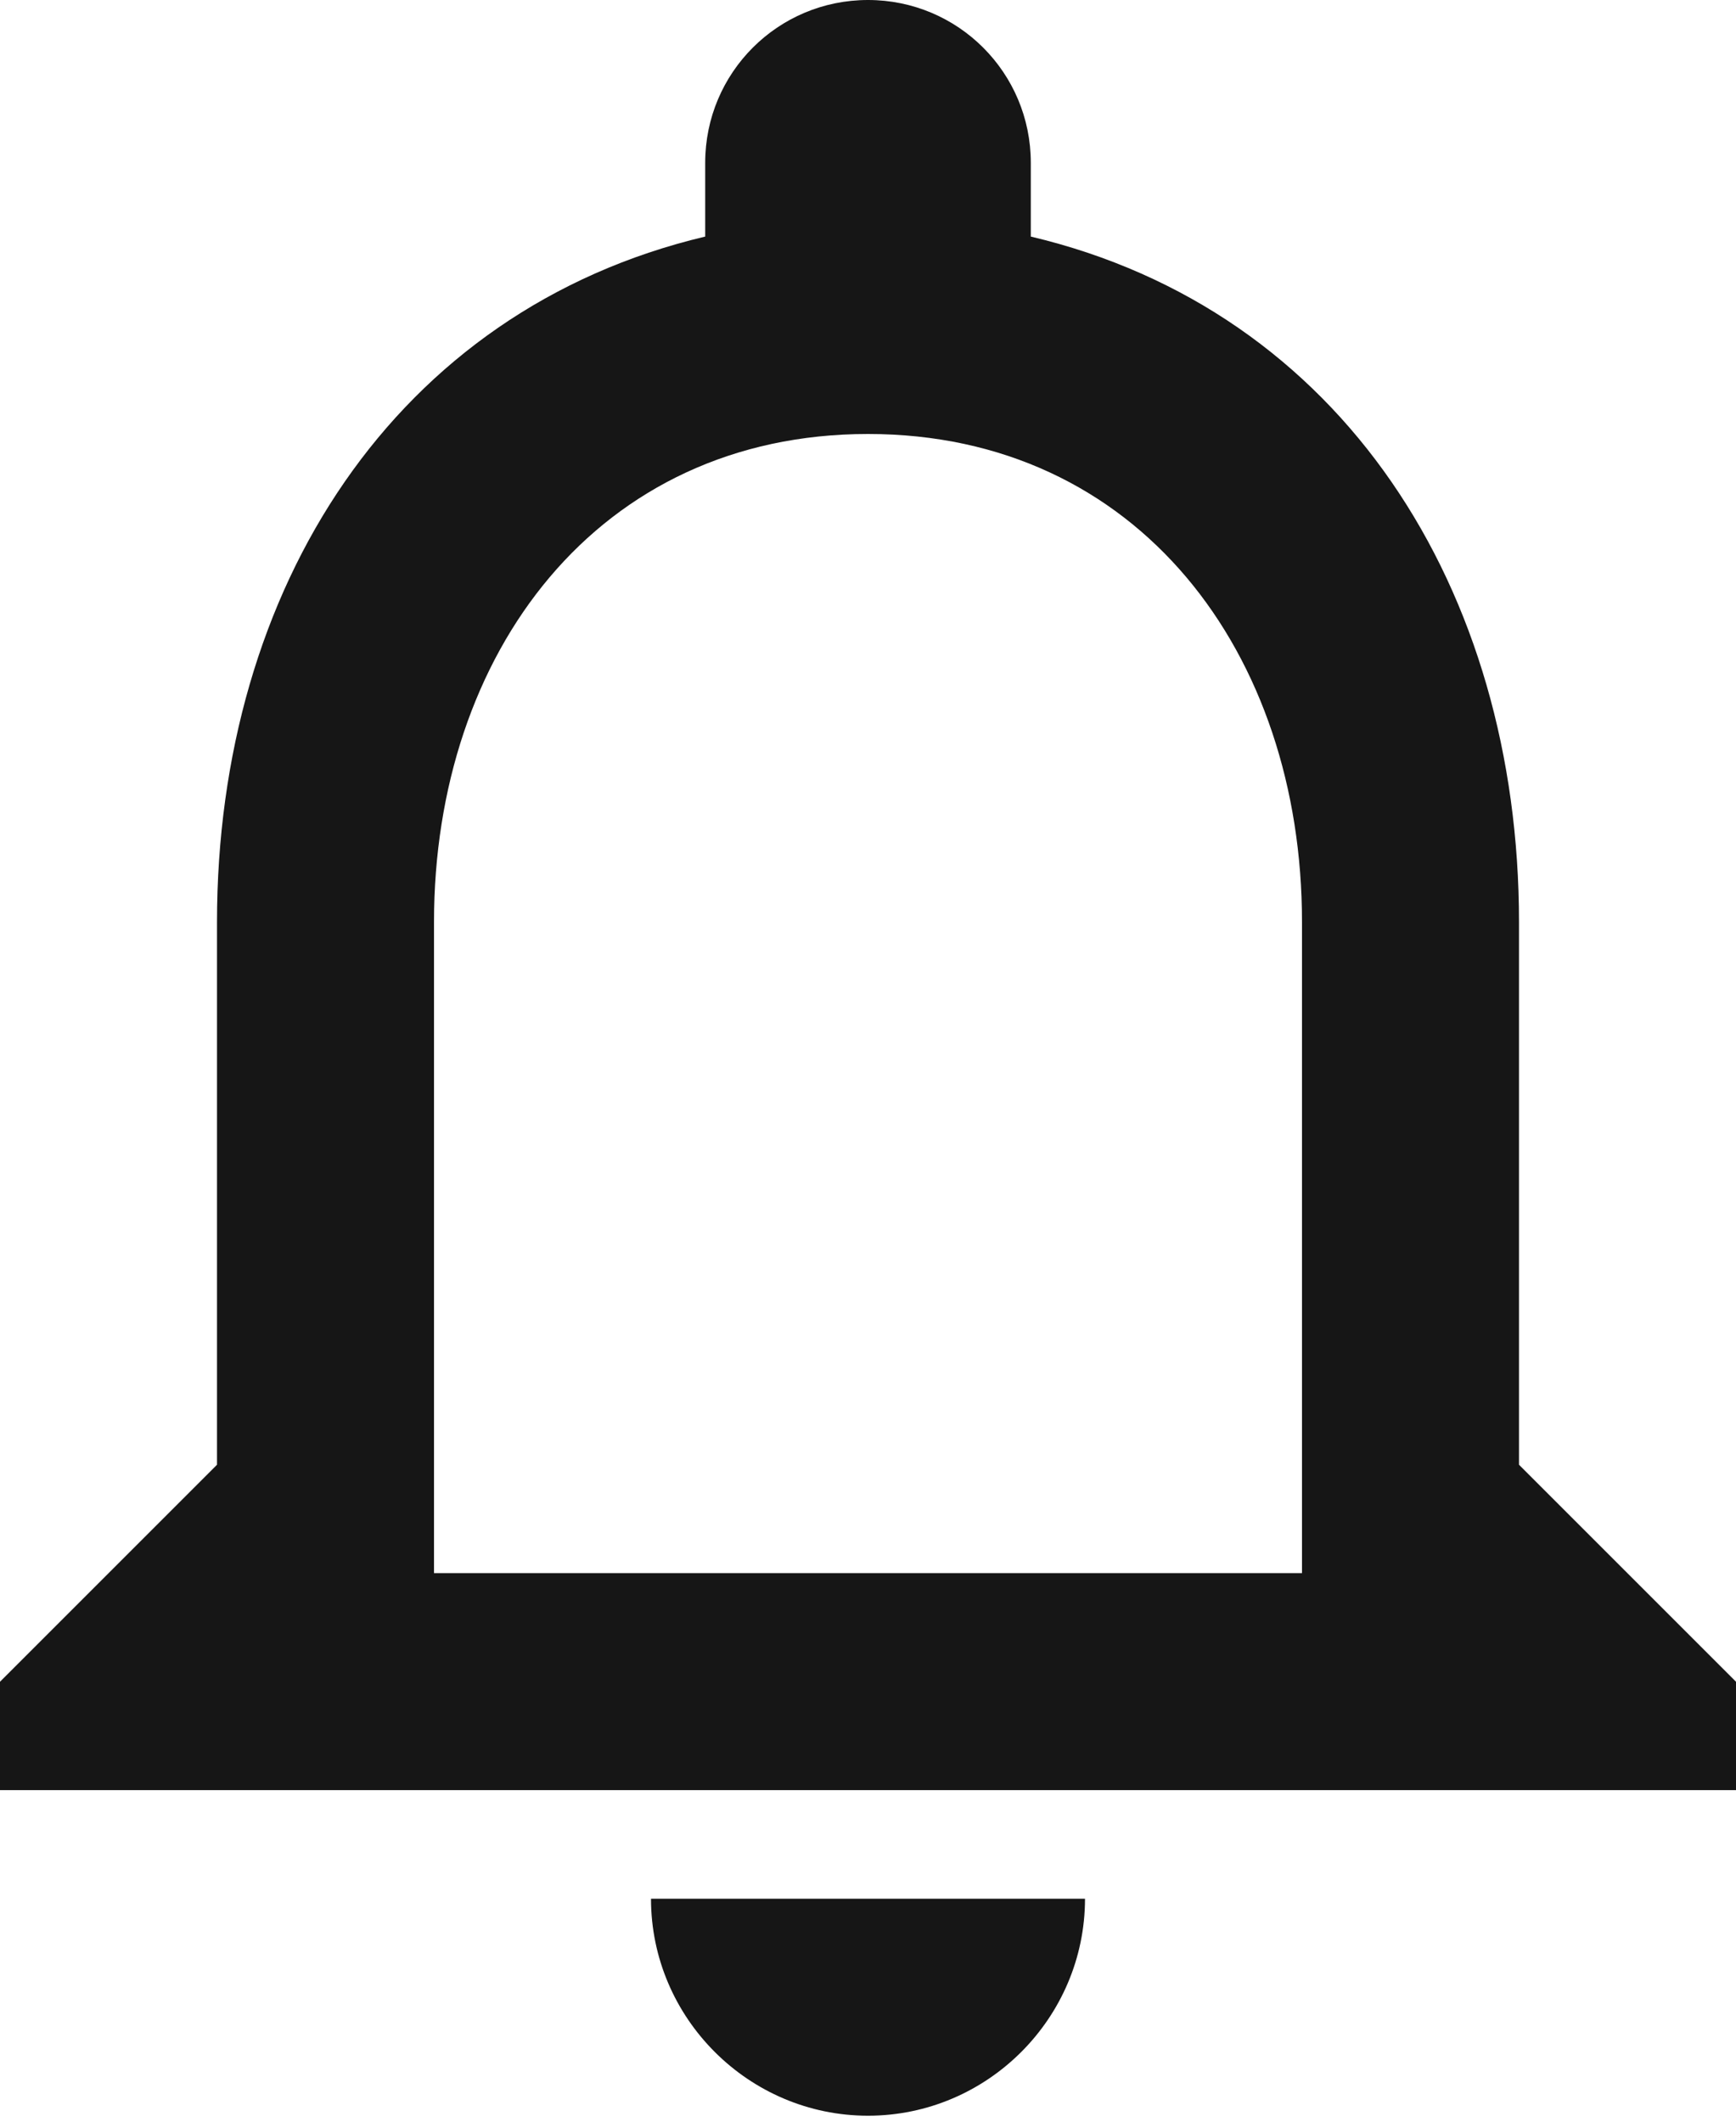 <svg width="18" height="22" viewBox="0 0 18 22" fill="none" xmlns="http://www.w3.org/2000/svg">
<path d="M9 21.938C10.238 21.938 11.25 20.925 11.25 19.688H6.75C6.75 20.925 7.763 21.938 9 21.938ZM15.75 15.188V9.562C15.75 6.109 13.916 3.217 10.688 2.453V1.688C10.688 0.754 9.934 0 9 0C8.066 0 7.312 0.754 7.312 1.688V2.453C4.095 3.217 2.25 6.098 2.25 9.562V15.188L0 17.438V18.562H18V17.438L15.75 15.188ZM13.5 16.312H4.5V9.562C4.5 6.772 6.199 4.5 9 4.5C11.801 4.5 13.5 6.772 13.5 9.562V16.312Z" fill="#161616"/>
</svg>
